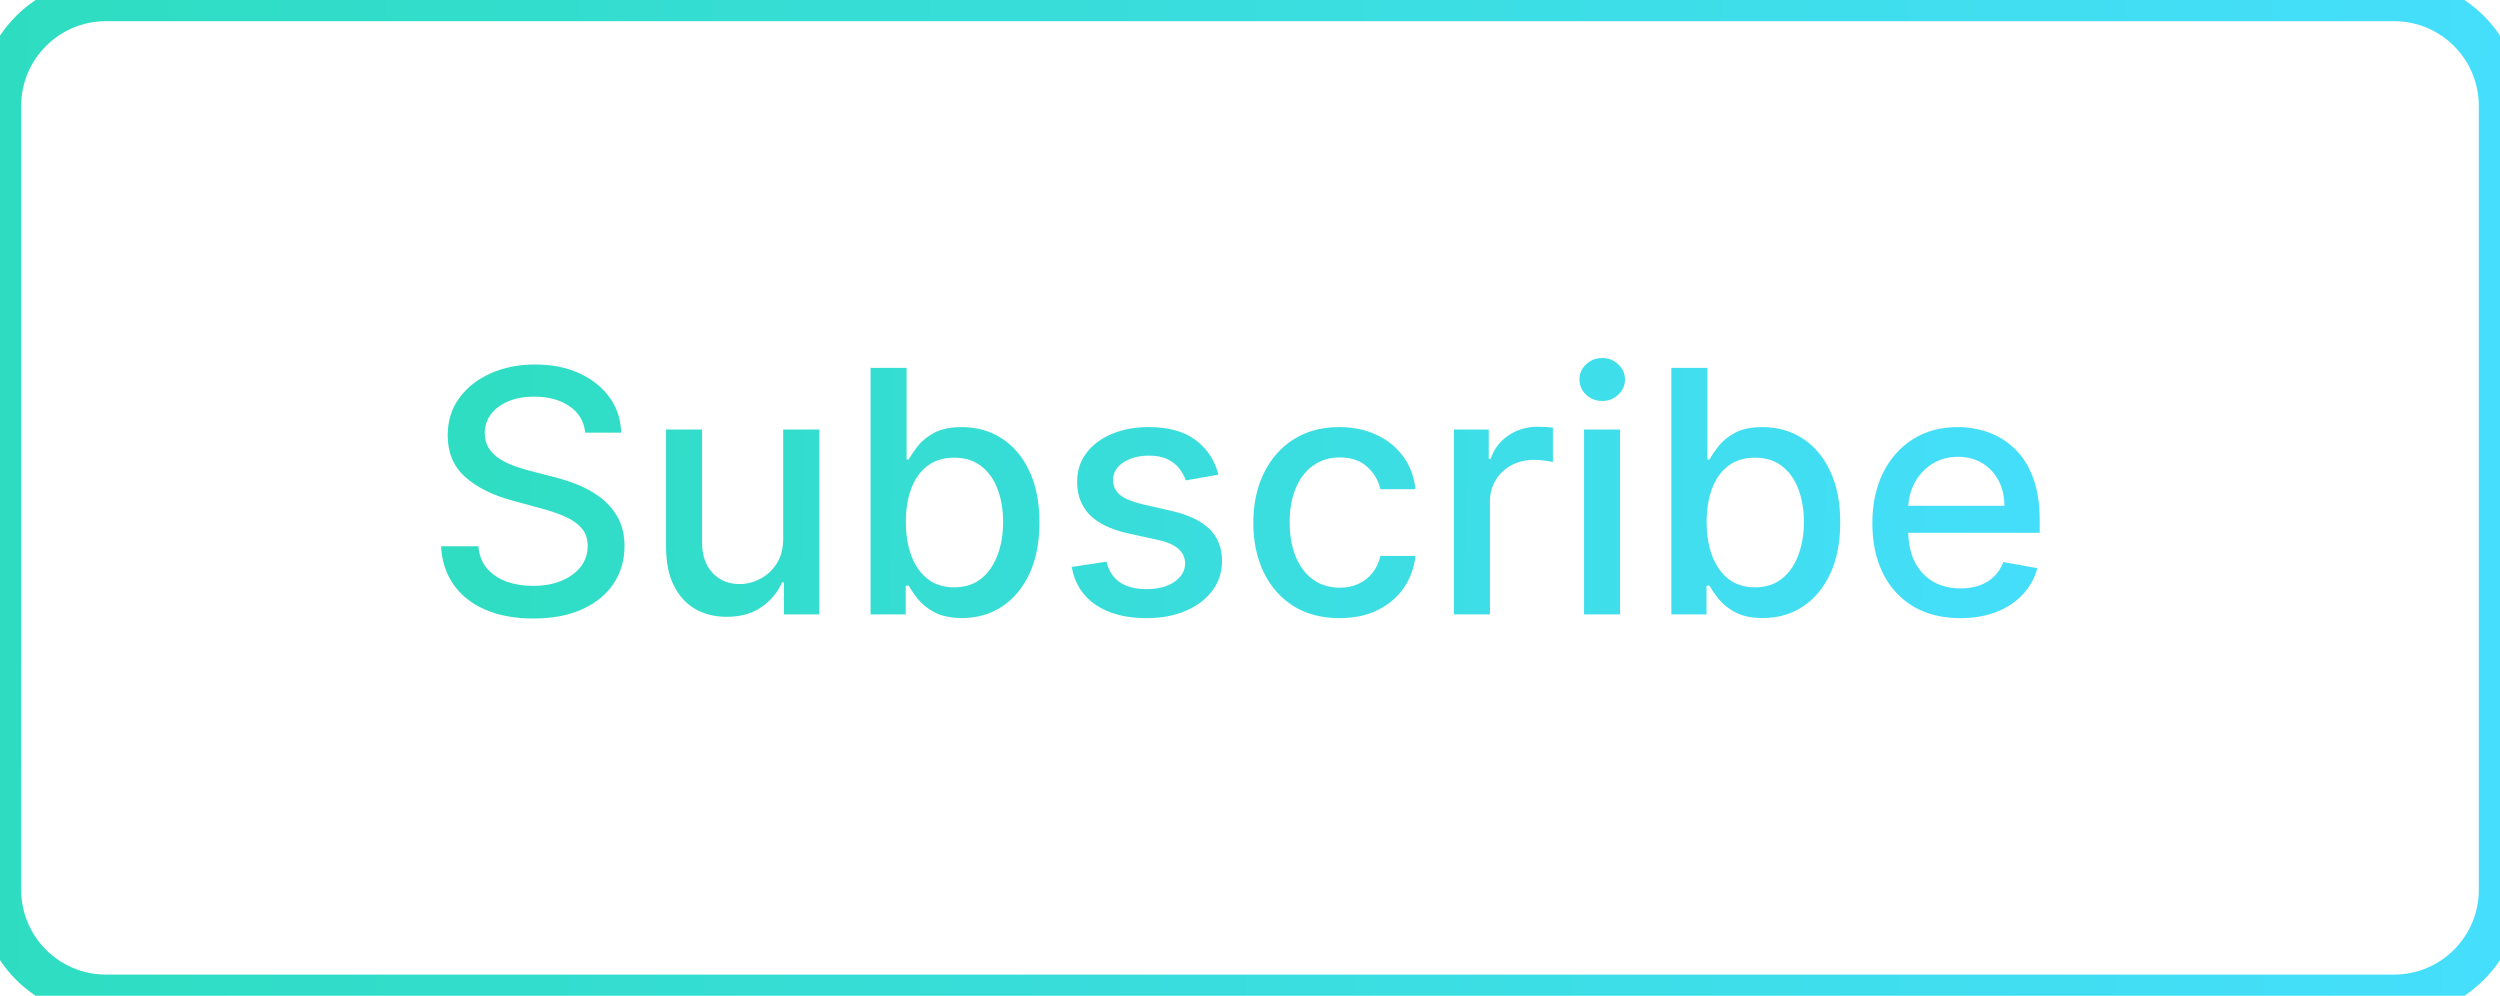 <svg width="118" height="47" viewBox="0 0 118 47" fill="none" xmlns="http://www.w3.org/2000/svg">
<path d="M27.625 20.421C27.564 19.883 27.314 19.466 26.875 19.171C26.436 18.871 25.883 18.722 25.216 18.722C24.739 18.722 24.326 18.797 23.977 18.949C23.629 19.097 23.358 19.301 23.165 19.562C22.975 19.82 22.881 20.114 22.881 20.443C22.881 20.72 22.945 20.958 23.074 21.159C23.206 21.36 23.379 21.528 23.591 21.665C23.807 21.797 24.038 21.909 24.284 22C24.53 22.087 24.767 22.159 24.994 22.216L26.131 22.511C26.502 22.602 26.883 22.725 27.273 22.881C27.663 23.036 28.025 23.241 28.358 23.494C28.691 23.748 28.96 24.062 29.165 24.438C29.373 24.812 29.477 25.261 29.477 25.784C29.477 26.443 29.307 27.028 28.966 27.54C28.629 28.051 28.138 28.454 27.494 28.75C26.854 29.046 26.079 29.193 25.171 29.193C24.299 29.193 23.546 29.055 22.909 28.778C22.273 28.502 21.775 28.11 21.415 27.602C21.055 27.091 20.856 26.485 20.818 25.784H22.579C22.614 26.204 22.75 26.555 22.989 26.835C23.231 27.112 23.54 27.318 23.915 27.454C24.294 27.587 24.708 27.653 25.159 27.653C25.655 27.653 26.097 27.576 26.483 27.421C26.873 27.261 27.18 27.042 27.403 26.761C27.627 26.477 27.739 26.146 27.739 25.767C27.739 25.422 27.64 25.14 27.443 24.921C27.25 24.701 26.987 24.519 26.653 24.375C26.324 24.231 25.951 24.104 25.534 23.994L24.159 23.619C23.227 23.366 22.489 22.992 21.943 22.5C21.401 22.008 21.131 21.356 21.131 20.546C21.131 19.875 21.312 19.29 21.676 18.79C22.04 18.29 22.532 17.901 23.153 17.625C23.775 17.345 24.475 17.204 25.256 17.204C26.044 17.204 26.739 17.343 27.341 17.619C27.947 17.896 28.424 18.276 28.773 18.761C29.121 19.242 29.303 19.796 29.318 20.421H27.625ZM36.967 25.381V20.273H38.672V29H37.001V27.489H36.91C36.71 27.954 36.388 28.343 35.945 28.653C35.505 28.96 34.958 29.114 34.303 29.114C33.742 29.114 33.246 28.991 32.814 28.744C32.386 28.494 32.049 28.125 31.803 27.636C31.56 27.148 31.439 26.544 31.439 25.824V20.273H33.138V25.619C33.138 26.214 33.303 26.688 33.632 27.04C33.962 27.392 34.39 27.568 34.916 27.568C35.234 27.568 35.551 27.489 35.865 27.329C36.183 27.171 36.447 26.93 36.655 26.608C36.867 26.286 36.971 25.877 36.967 25.381ZM41.091 29V17.364H42.79V21.688H42.892C42.99 21.506 43.133 21.296 43.318 21.057C43.504 20.818 43.761 20.61 44.091 20.432C44.42 20.25 44.856 20.159 45.398 20.159C46.102 20.159 46.731 20.337 47.284 20.693C47.837 21.049 48.271 21.562 48.585 22.233C48.903 22.903 49.062 23.71 49.062 24.653C49.062 25.597 48.905 26.405 48.591 27.079C48.276 27.75 47.845 28.267 47.295 28.631C46.746 28.991 46.119 29.171 45.415 29.171C44.885 29.171 44.451 29.081 44.114 28.903C43.78 28.725 43.519 28.517 43.33 28.278C43.14 28.04 42.994 27.828 42.892 27.642H42.75V29H41.091ZM42.756 24.636C42.756 25.25 42.845 25.788 43.023 26.25C43.201 26.712 43.458 27.074 43.795 27.335C44.133 27.593 44.545 27.722 45.034 27.722C45.542 27.722 45.966 27.587 46.307 27.318C46.648 27.046 46.905 26.676 47.08 26.21C47.258 25.744 47.347 25.22 47.347 24.636C47.347 24.061 47.26 23.544 47.085 23.085C46.915 22.627 46.657 22.265 46.312 22C45.972 21.735 45.545 21.602 45.034 21.602C44.542 21.602 44.125 21.729 43.784 21.983C43.447 22.237 43.191 22.591 43.017 23.046C42.843 23.5 42.756 24.03 42.756 24.636ZM57.51 22.403L55.97 22.676C55.906 22.479 55.803 22.292 55.663 22.114C55.527 21.936 55.341 21.79 55.106 21.676C54.872 21.562 54.578 21.506 54.226 21.506C53.745 21.506 53.343 21.614 53.021 21.829C52.699 22.042 52.538 22.316 52.538 22.653C52.538 22.945 52.646 23.18 52.862 23.358C53.078 23.536 53.427 23.682 53.908 23.796L55.294 24.114C56.097 24.299 56.696 24.585 57.09 24.972C57.483 25.358 57.68 25.86 57.68 26.477C57.68 27 57.529 27.466 57.226 27.875C56.927 28.28 56.508 28.599 55.97 28.829C55.436 29.061 54.817 29.176 54.112 29.176C53.135 29.176 52.338 28.968 51.72 28.551C51.103 28.131 50.724 27.534 50.584 26.761L52.226 26.511C52.328 26.939 52.538 27.263 52.856 27.483C53.175 27.699 53.59 27.807 54.101 27.807C54.658 27.807 55.103 27.691 55.436 27.46C55.769 27.225 55.936 26.939 55.936 26.602C55.936 26.329 55.834 26.1 55.629 25.915C55.428 25.729 55.12 25.589 54.703 25.494L53.226 25.171C52.411 24.985 51.809 24.689 51.419 24.284C51.033 23.879 50.84 23.366 50.84 22.744C50.84 22.229 50.983 21.778 51.271 21.392C51.559 21.006 51.957 20.704 52.465 20.489C52.972 20.269 53.553 20.159 54.209 20.159C55.152 20.159 55.894 20.364 56.436 20.773C56.978 21.178 57.336 21.722 57.51 22.403ZM63.224 29.176C62.38 29.176 61.653 28.985 61.043 28.602C60.437 28.216 59.971 27.684 59.645 27.006C59.319 26.328 59.156 25.551 59.156 24.676C59.156 23.79 59.323 23.008 59.656 22.329C59.99 21.648 60.459 21.116 61.065 20.733C61.671 20.35 62.385 20.159 63.207 20.159C63.87 20.159 64.461 20.282 64.98 20.528C65.499 20.771 65.918 21.112 66.236 21.551C66.558 21.991 66.749 22.504 66.81 23.091H65.156C65.065 22.682 64.857 22.329 64.531 22.034C64.209 21.739 63.778 21.591 63.236 21.591C62.762 21.591 62.347 21.716 61.992 21.966C61.639 22.212 61.365 22.564 61.168 23.023C60.971 23.477 60.872 24.015 60.872 24.636C60.872 25.273 60.969 25.822 61.162 26.284C61.355 26.746 61.628 27.104 61.98 27.358C62.336 27.612 62.755 27.739 63.236 27.739C63.558 27.739 63.849 27.68 64.111 27.562C64.376 27.441 64.597 27.269 64.776 27.046C64.957 26.822 65.084 26.553 65.156 26.239H66.81C66.749 26.803 66.565 27.307 66.258 27.75C65.952 28.193 65.541 28.542 65.026 28.796C64.514 29.049 63.914 29.176 63.224 29.176ZM68.626 29V20.273H70.269V21.659H70.359C70.519 21.189 70.799 20.82 71.2 20.551C71.606 20.278 72.064 20.142 72.575 20.142C72.681 20.142 72.806 20.146 72.95 20.153C73.098 20.161 73.213 20.171 73.297 20.182V21.807C73.229 21.788 73.108 21.767 72.933 21.744C72.759 21.718 72.585 21.704 72.41 21.704C72.009 21.704 71.651 21.79 71.337 21.96C71.026 22.127 70.78 22.36 70.598 22.659C70.416 22.954 70.325 23.292 70.325 23.671V29H68.626ZM74.767 29V20.273H76.466V29H74.767ZM75.625 18.926C75.329 18.926 75.076 18.828 74.864 18.631C74.655 18.43 74.551 18.191 74.551 17.915C74.551 17.634 74.655 17.396 74.864 17.199C75.076 16.998 75.329 16.898 75.625 16.898C75.921 16.898 76.172 16.998 76.381 17.199C76.593 17.396 76.699 17.634 76.699 17.915C76.699 18.191 76.593 18.43 76.381 18.631C76.172 18.828 75.921 18.926 75.625 18.926ZM78.888 29V17.364H80.587V21.688H80.689C80.787 21.506 80.93 21.296 81.115 21.057C81.301 20.818 81.558 20.61 81.888 20.432C82.217 20.25 82.653 20.159 83.195 20.159C83.899 20.159 84.528 20.337 85.081 20.693C85.634 21.049 86.068 21.562 86.382 22.233C86.7 22.903 86.859 23.71 86.859 24.653C86.859 25.597 86.702 26.405 86.388 27.079C86.073 27.75 85.642 28.267 85.092 28.631C84.543 28.991 83.916 29.171 83.212 29.171C82.681 29.171 82.248 29.081 81.91 28.903C81.577 28.725 81.316 28.517 81.126 28.278C80.937 28.04 80.791 27.828 80.689 27.642H80.547V29H78.888ZM80.553 24.636C80.553 25.25 80.642 25.788 80.82 26.25C80.998 26.712 81.255 27.074 81.592 27.335C81.93 27.593 82.342 27.722 82.831 27.722C83.338 27.722 83.763 27.587 84.104 27.318C84.445 27.046 84.702 26.676 84.876 26.21C85.055 25.744 85.144 25.22 85.144 24.636C85.144 24.061 85.056 23.544 84.882 23.085C84.712 22.627 84.454 22.265 84.109 22C83.769 21.735 83.342 21.602 82.831 21.602C82.338 21.602 81.922 21.729 81.581 21.983C81.244 22.237 80.988 22.591 80.814 23.046C80.64 23.5 80.553 24.03 80.553 24.636ZM92.528 29.176C91.669 29.176 90.928 28.992 90.307 28.625C89.689 28.254 89.212 27.733 88.875 27.062C88.542 26.388 88.375 25.599 88.375 24.693C88.375 23.799 88.542 23.011 88.875 22.329C89.212 21.648 89.682 21.116 90.284 20.733C90.89 20.35 91.599 20.159 92.409 20.159C92.901 20.159 93.379 20.241 93.841 20.403C94.303 20.566 94.718 20.822 95.085 21.171C95.453 21.519 95.742 21.972 95.954 22.528C96.167 23.081 96.273 23.754 96.273 24.546V25.148H89.335V23.875H94.608C94.608 23.428 94.517 23.032 94.335 22.688C94.153 22.339 93.898 22.064 93.568 21.864C93.242 21.663 92.86 21.562 92.421 21.562C91.943 21.562 91.526 21.68 91.171 21.915C90.818 22.146 90.546 22.449 90.352 22.824C90.163 23.195 90.068 23.599 90.068 24.034V25.028C90.068 25.612 90.171 26.108 90.375 26.517C90.583 26.926 90.873 27.239 91.244 27.454C91.615 27.667 92.049 27.773 92.546 27.773C92.867 27.773 93.161 27.727 93.426 27.636C93.691 27.542 93.921 27.401 94.114 27.216C94.307 27.03 94.454 26.801 94.557 26.528L96.165 26.818C96.036 27.292 95.805 27.706 95.472 28.062C95.142 28.415 94.727 28.689 94.227 28.886C93.731 29.079 93.165 29.176 92.528 29.176Z" fill="url(#paint0_linear_1_2489)"/>
<path d="M5 1H113V-1H5V1ZM117 5V42H119V5H117ZM113 46H5V48H113V46ZM1 42V5H-1V42H1ZM5 46C2.791 46 1 44.209 1 42H-1C-1 45.314 1.686 48 5 48V46ZM117 42C117 44.209 115.209 46 113 46V48C116.314 48 119 45.314 119 42H117ZM113 1C115.209 1 117 2.791 117 5H119C119 1.686 116.314 -1 113 -1V1ZM5 -1C1.686 -1 -1 1.686 -1 5H1C1 2.791 2.791 1 5 1V-1Z" fill="url(#paint1_linear_1_2489)"/>
<defs>
<linearGradient id="paint0_linear_1_2489" x1="20" y1="25.479" x2="97.986" y2="26.734" gradientUnits="userSpaceOnUse">
<stop stop-color="#2EDDC1"/>
<stop offset="1" stop-color="#45DEFC"/>
</linearGradient>
<linearGradient id="paint1_linear_1_2489" x1="4.42637e-07" y1="28.396" x2="117.998" y2="29.557" gradientUnits="userSpaceOnUse">
<stop stop-color="#2EDDC1"/>
<stop offset="1" stop-color="#45DEFC"/>
</linearGradient>
</defs>
</svg>
